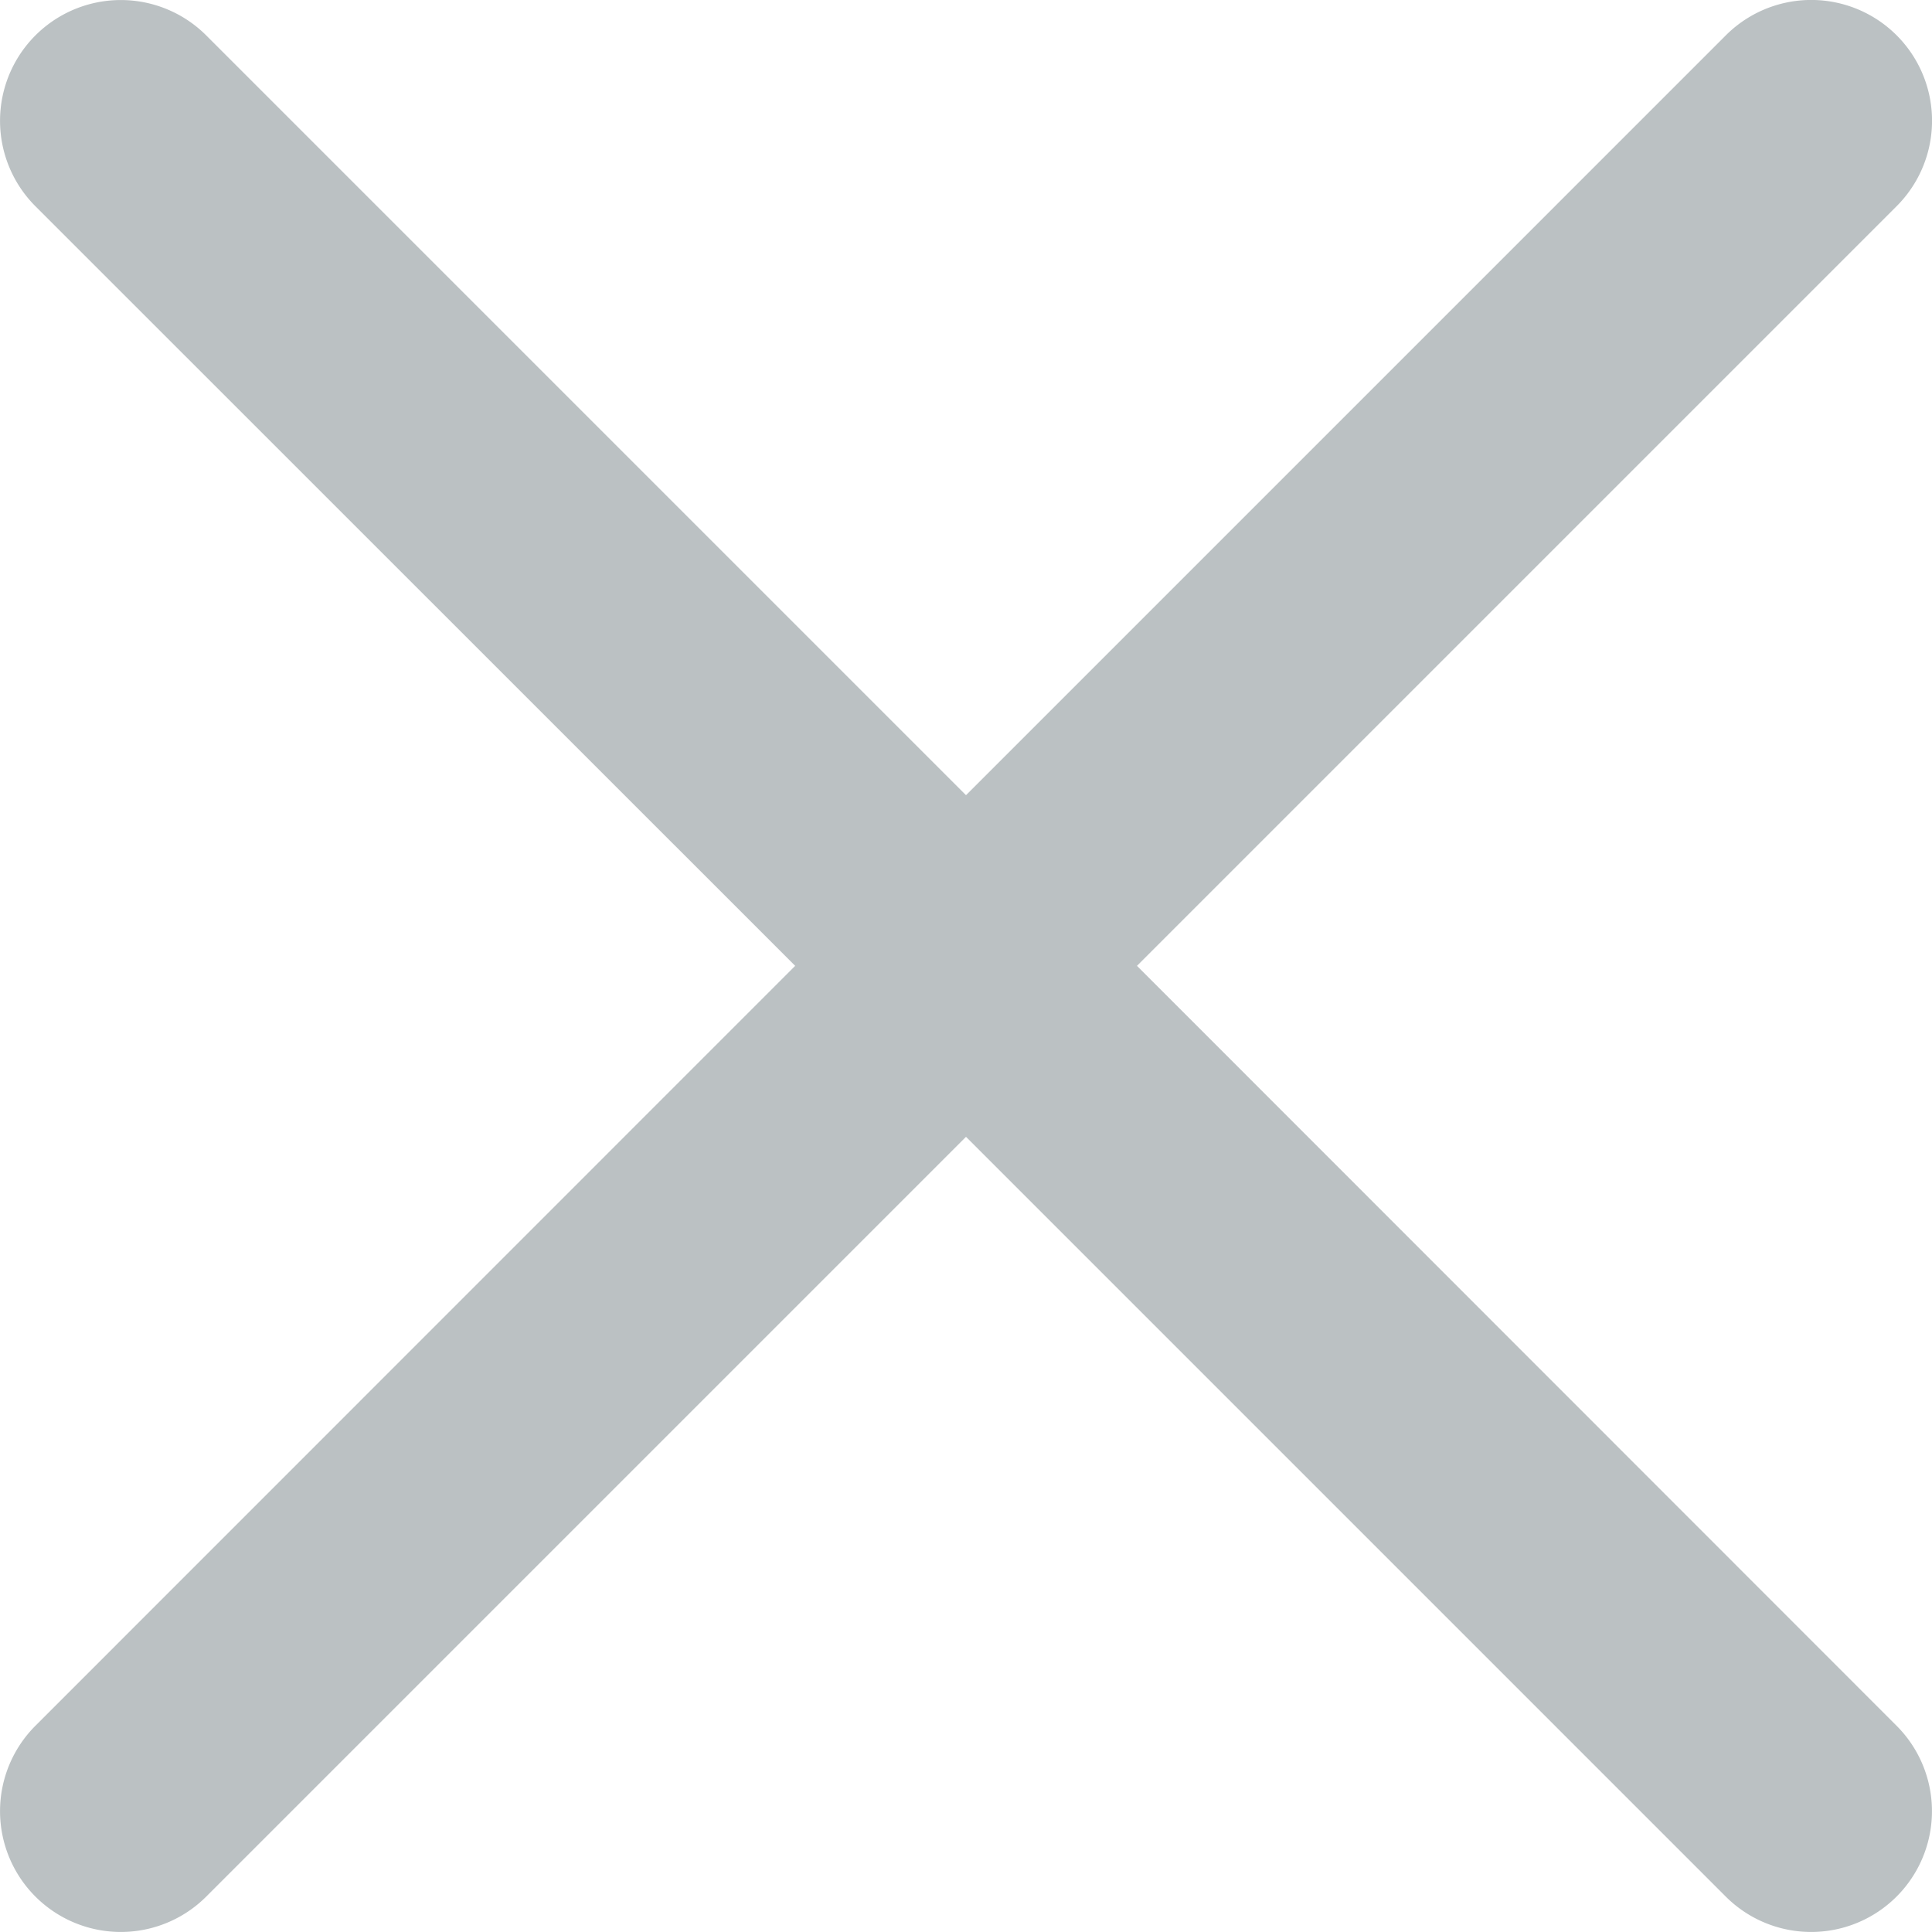 <svg xmlns="http://www.w3.org/2000/svg" width="12" height="12" viewBox="0 0 12 12"><defs><style>.aSearchclose{fill:#bbc1c3;}</style></defs><path class="aSearchclose" d="M7.062,6l4.719-4.719A.75.75,0,1,0,10.719.221L6,4.94,1.281.221A.75.75,0,1,0,.22,1.282L4.939,6,.22,10.72a.75.75,0,1,0,1.061,1.061L6,7.062l4.719,4.719a.75.75,0,1,0,1.061-1.061Z" transform="translate(0 -0.001)"/></svg>